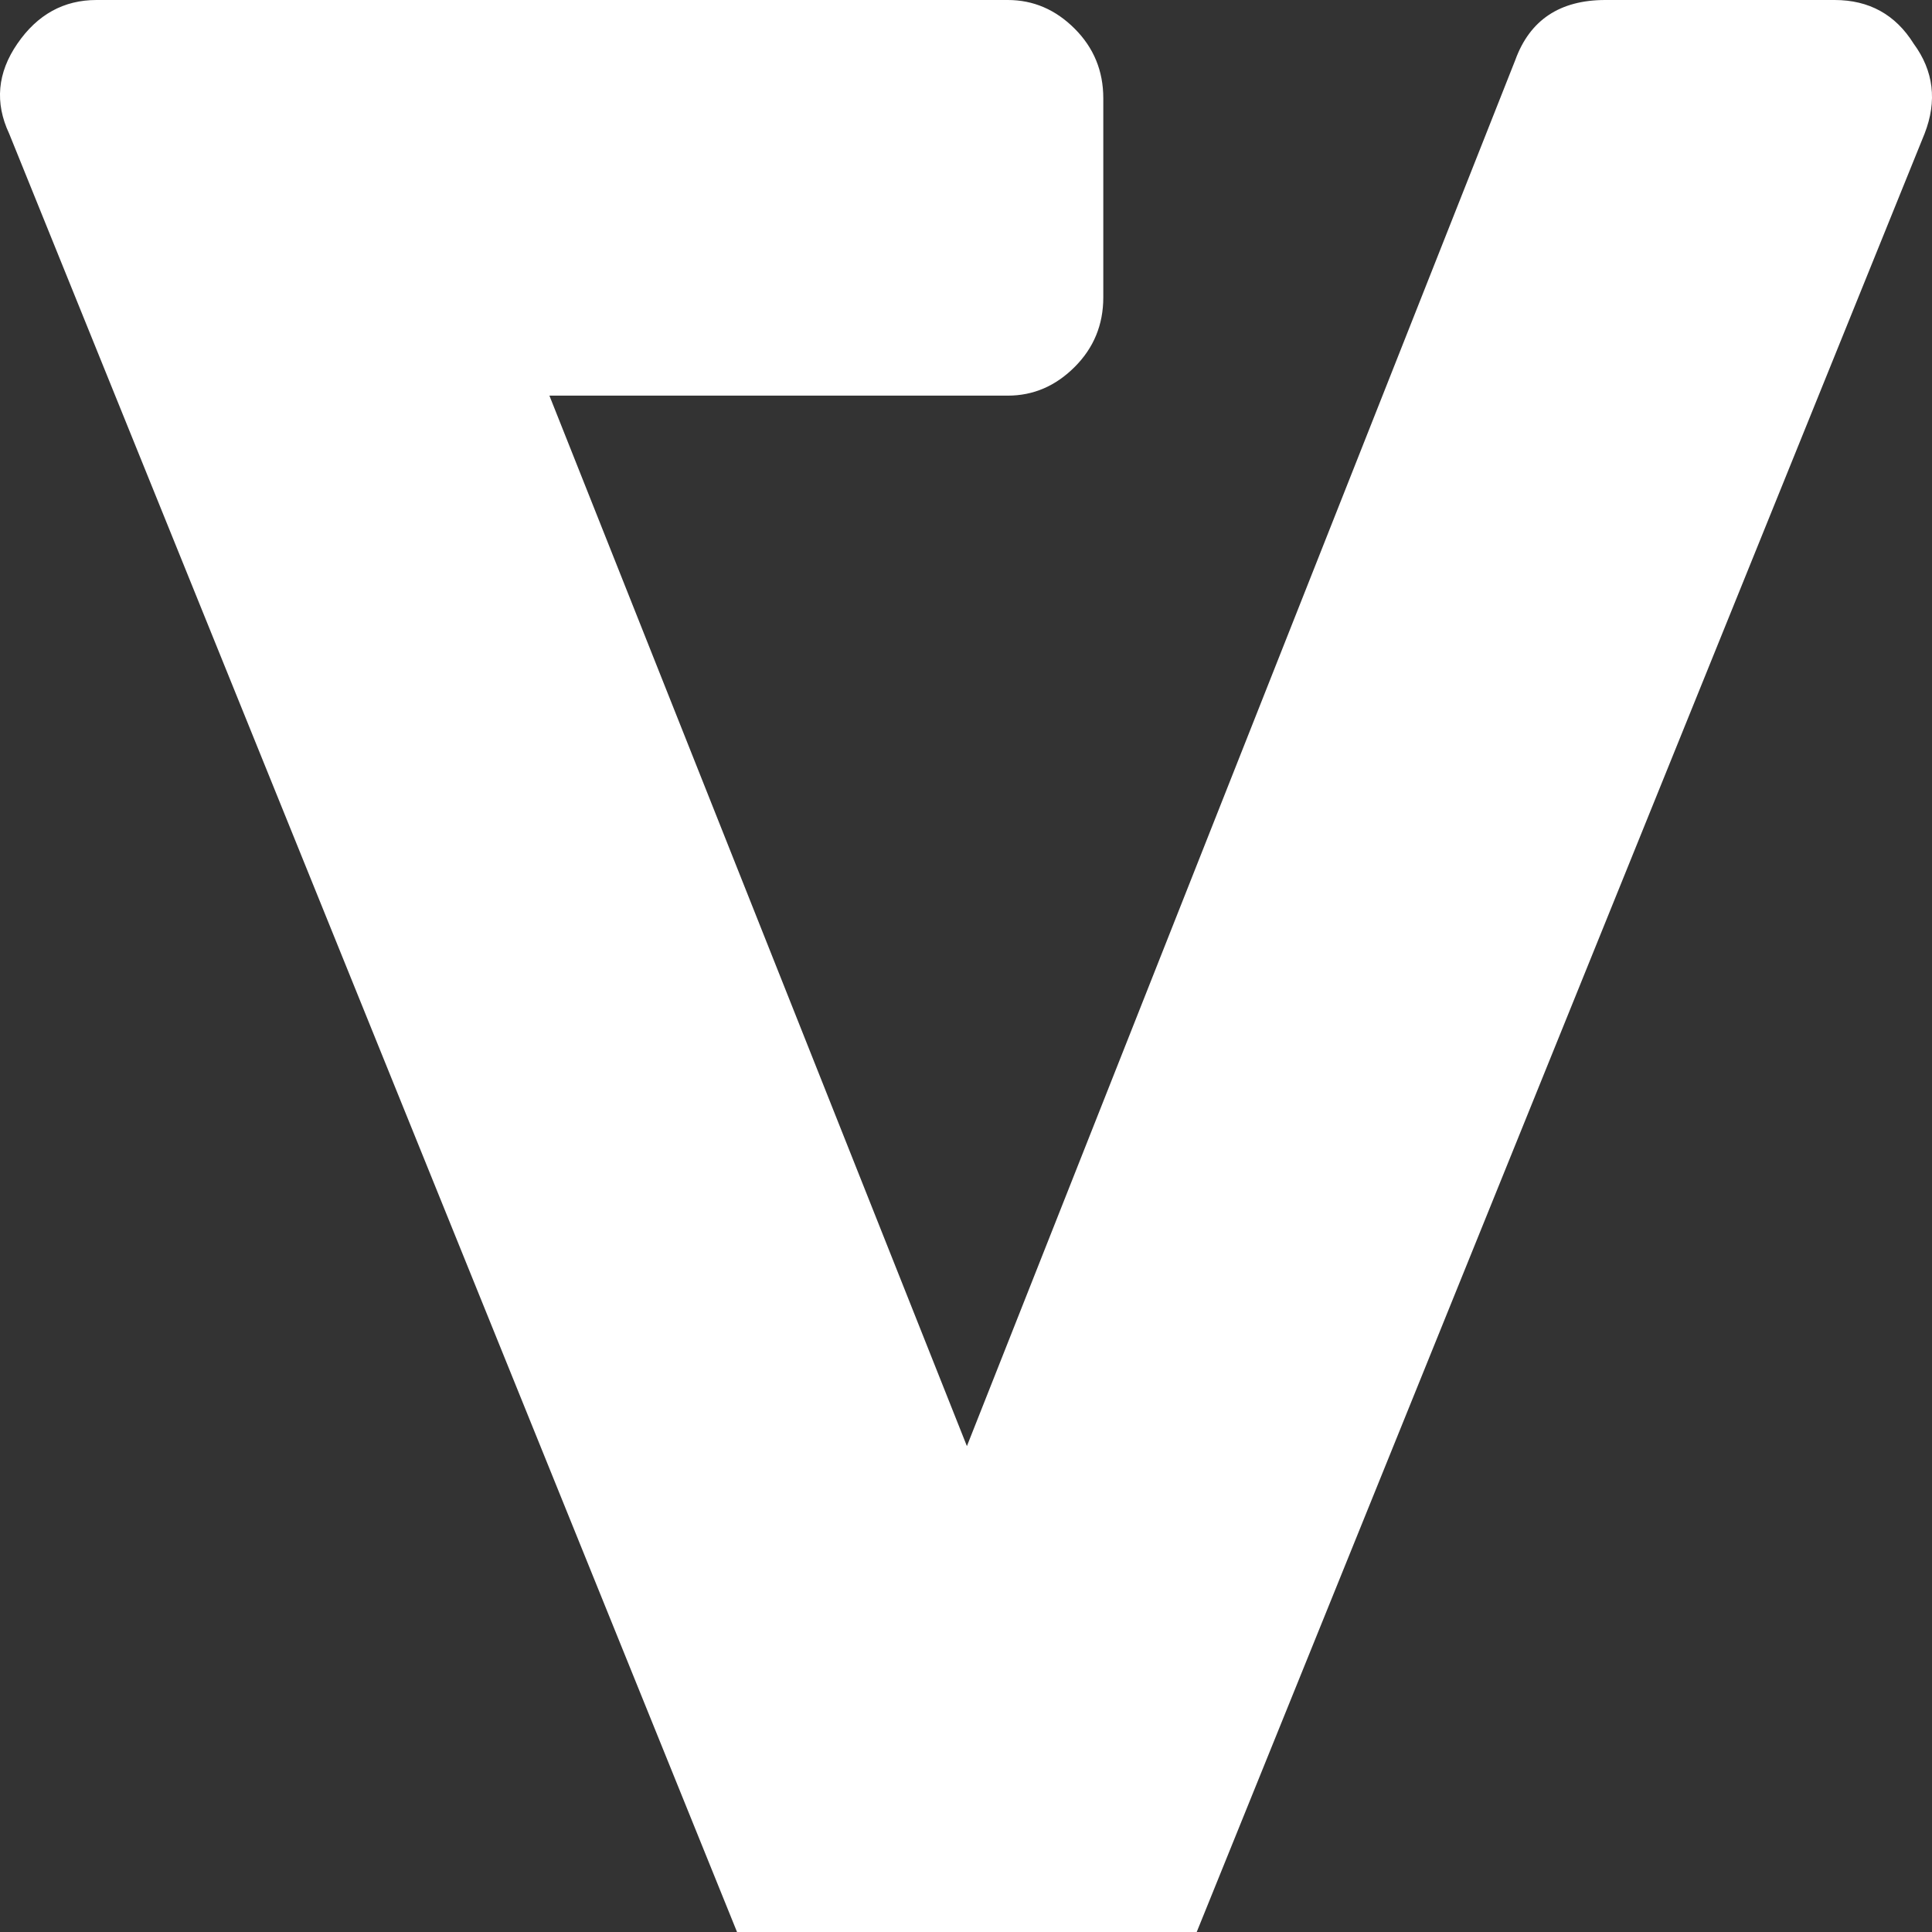 <svg xmlns="http://www.w3.org/2000/svg"  width="32px" height="32px" viewBox="0 0 32 32" version="1.1" >
  <rect x="0" y="0" width="32" height="32" fill="#333333" stroke="none"/>
  <title id="title">Voluntarily Logo</title>
  <g id="Transparent-V" stroke="none" strokeWidth="1" fill="none" fillRule="evenodd">
    <path
      fill="white"
      d="M31.696,0.723 C32.028,1.175 32.088,1.672 31.877,
      2.214 L19.494,32.809 C19.344,33.141 19.14,33.389 18.884,
      33.555 C18.628,33.721 18.334,33.804 18.003,33.804 L14.026,
      33.804 C13.273,33.804 12.776,33.472 12.535,32.809
      L0.152, 2.214
      C-0.089,1.702 -0.044,1.205 0.288,0.723
      C0.619,0.241 1.056,0 1.598,0 L16.692,0
      C17.114,0 17.483,0.158 17.8,0.475
      C18.116,0.791 18.274,1.175 18.274,1.627
      L18.274,4.926
      C18.274,5.378 18.116,5.762 17.8,6.078
      C17.483,6.395 17.114,6.553 16.692,6.553
      L9.1,6.553 L16.015,23.952 L25.098,0.994
      C25.339,0.331 25.836,0 26.59,0 L30.386,0
      C30.958,0 31.395,0.241 31.696,0.723 Z"
      id="V" fillRule="nonzero"
    >
    </path>
  </g>
</svg>